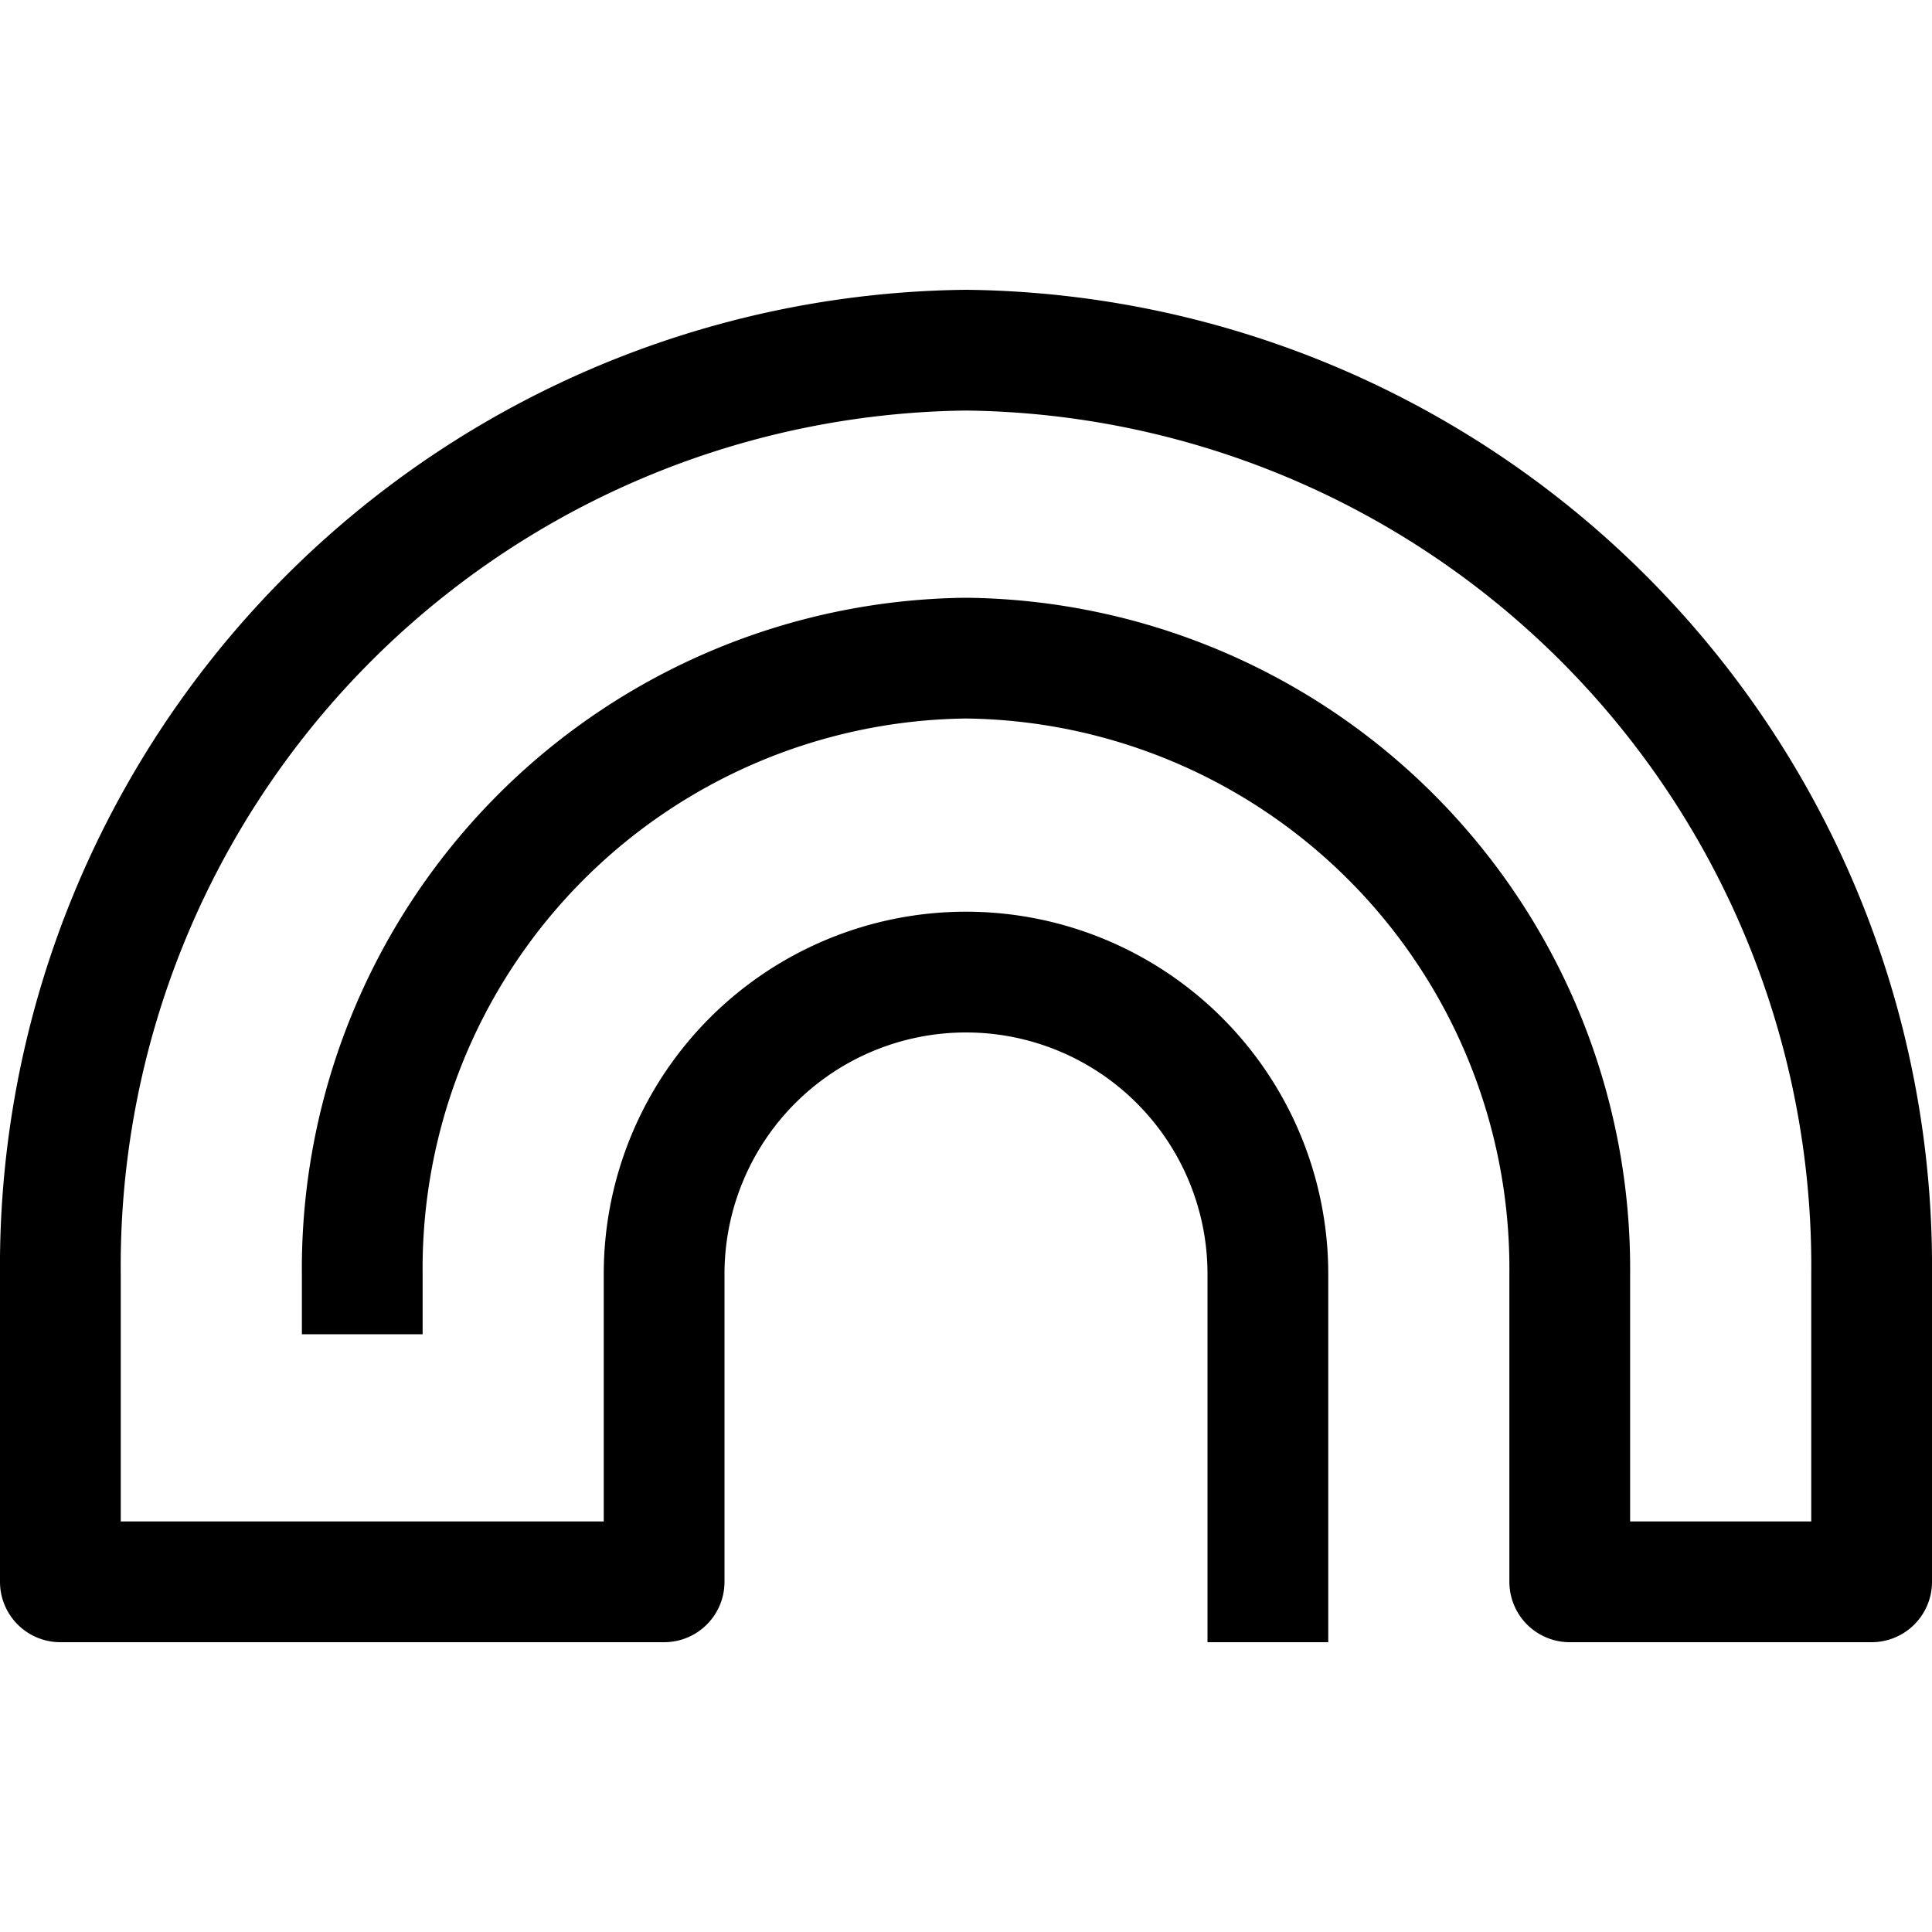 <svg xmlns="http://www.w3.org/2000/svg" viewBox="0 0 20 20" fill="currentColor"><path d="M19.375 17H16.25a.625.625 0 0 1-.625-.625v-3.187A5.694 5.694 0 0 0 10 7.438a5.694 5.694 0 0 0-5.625 5.75v.624h-1.25v-.624a6.946 6.946 0 0 1 6.875-7 6.946 6.946 0 0 1 6.875 7v2.562h1.875v-2.562A8.854 8.854 0 0 0 10 4.25a8.855 8.855 0 0 0-8.75 8.938v2.562h5v-2.562a3.75 3.75 0 1 1 7.5 0V17H12.5v-3.812a2.5 2.5 0 0 0-5 0v3.187a.625.625 0 0 1-.625.625H.625A.625.625 0 0 1 0 16.375v-3.187A10.107 10.107 0 0 1 10 3a10.107 10.107 0 0 1 10 10.188v3.187a.625.625 0 0 1-.625.625Z"/></svg>